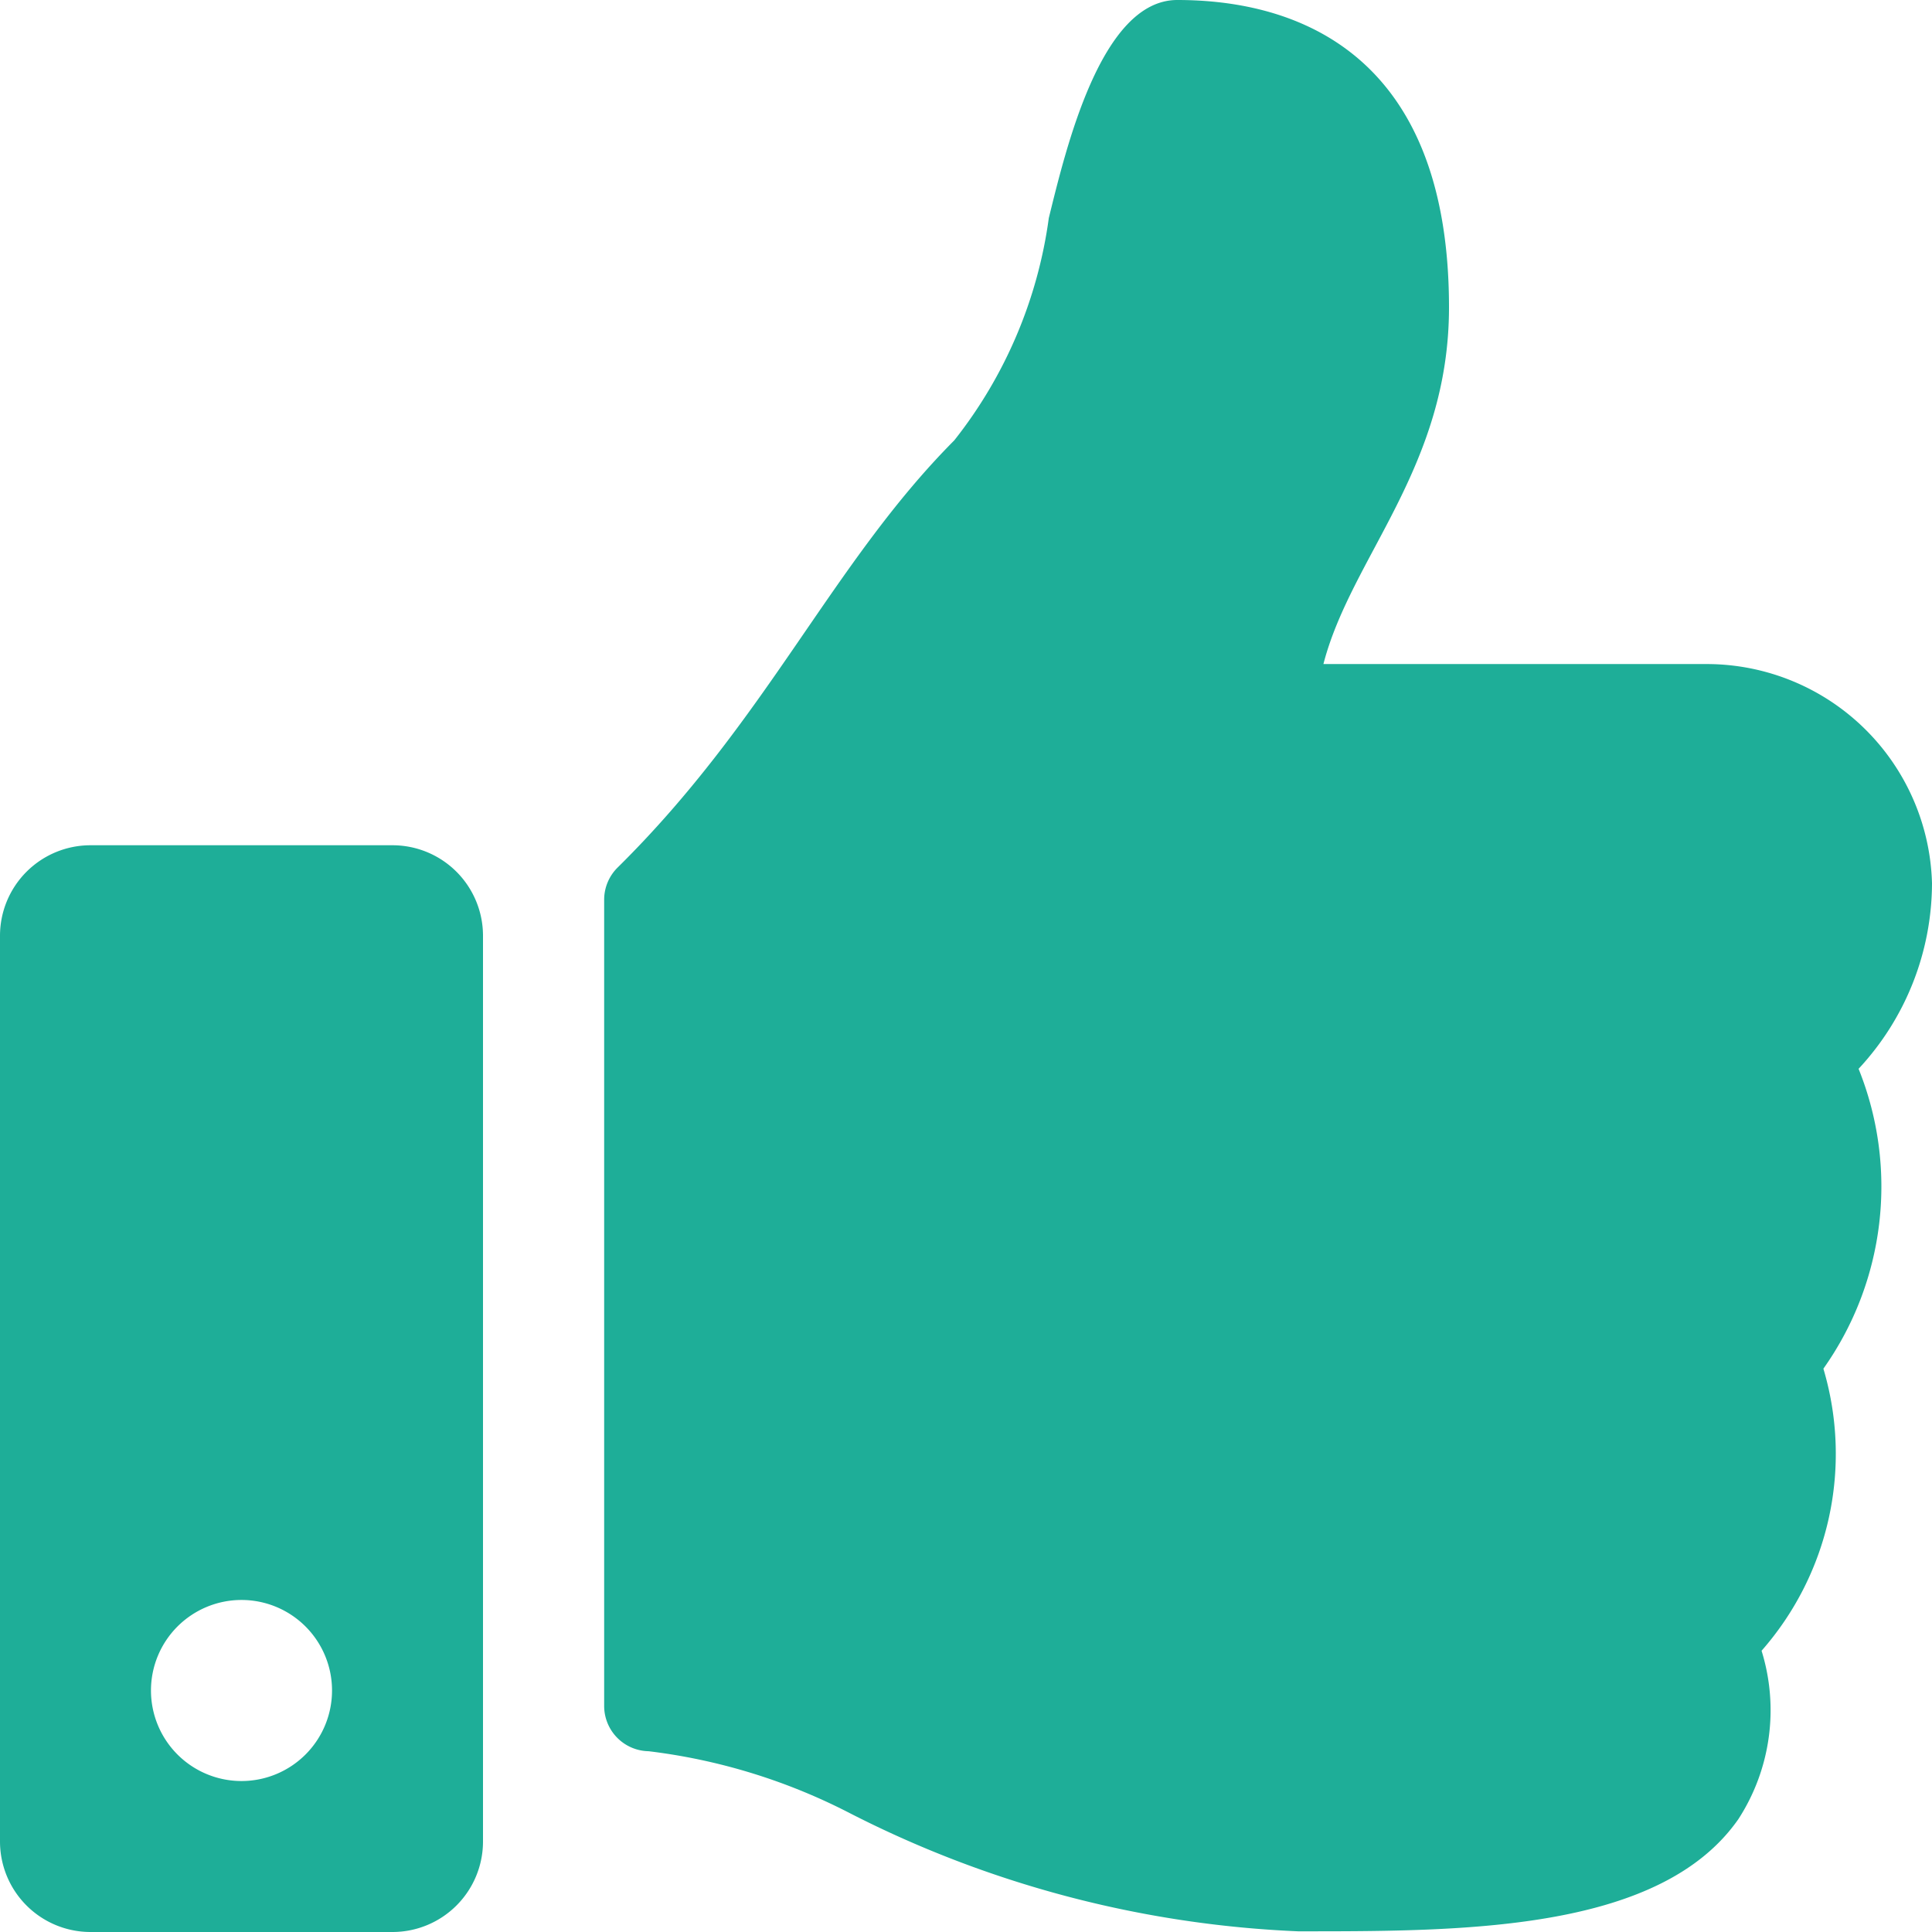 <svg xmlns="http://www.w3.org/2000/svg" width="14" height="14" viewBox="0 0 14 14">
  <path id="Icon_awesome-thumbs-up" data-name="Icon awesome-thumbs-up" d="M2.844,6.125H.656A.656.656,0,0,0,0,6.781v6.563A.656.656,0,0,0,.656,14H2.844a.656.656,0,0,0,.656-.656V6.781A.656.656,0,0,0,2.844,6.125ZM1.75,12.906a.656.656,0,1,1,.656-.656A.656.656,0,0,1,1.75,12.906ZM10.5,2.227c0,1.16-.71,1.81-.91,2.585h2.781A1.634,1.634,0,0,1,14,6.4a1.98,1.98,0,0,1-.532,1.345l0,0a2.284,2.284,0,0,1-.255,2.173,2.162,2.162,0,0,1-.448,2.044,1.452,1.452,0,0,1-.168,1.22c-.558.8-1.941.813-3.111.813H9.406a7.85,7.85,0,0,1-3.269-.867A4.3,4.3,0,0,0,4.7,12.69a.328.328,0,0,1-.322-.328V6.517a.328.328,0,0,1,.1-.233c1.083-1.07,1.549-2.2,2.437-3.093A3.312,3.312,0,0,0,7.6,1.58C7.725,1.074,7.979,0,8.531,0,9.188,0,10.5.219,10.5,2.227Z" fill="#1eae98"/>
</svg>
